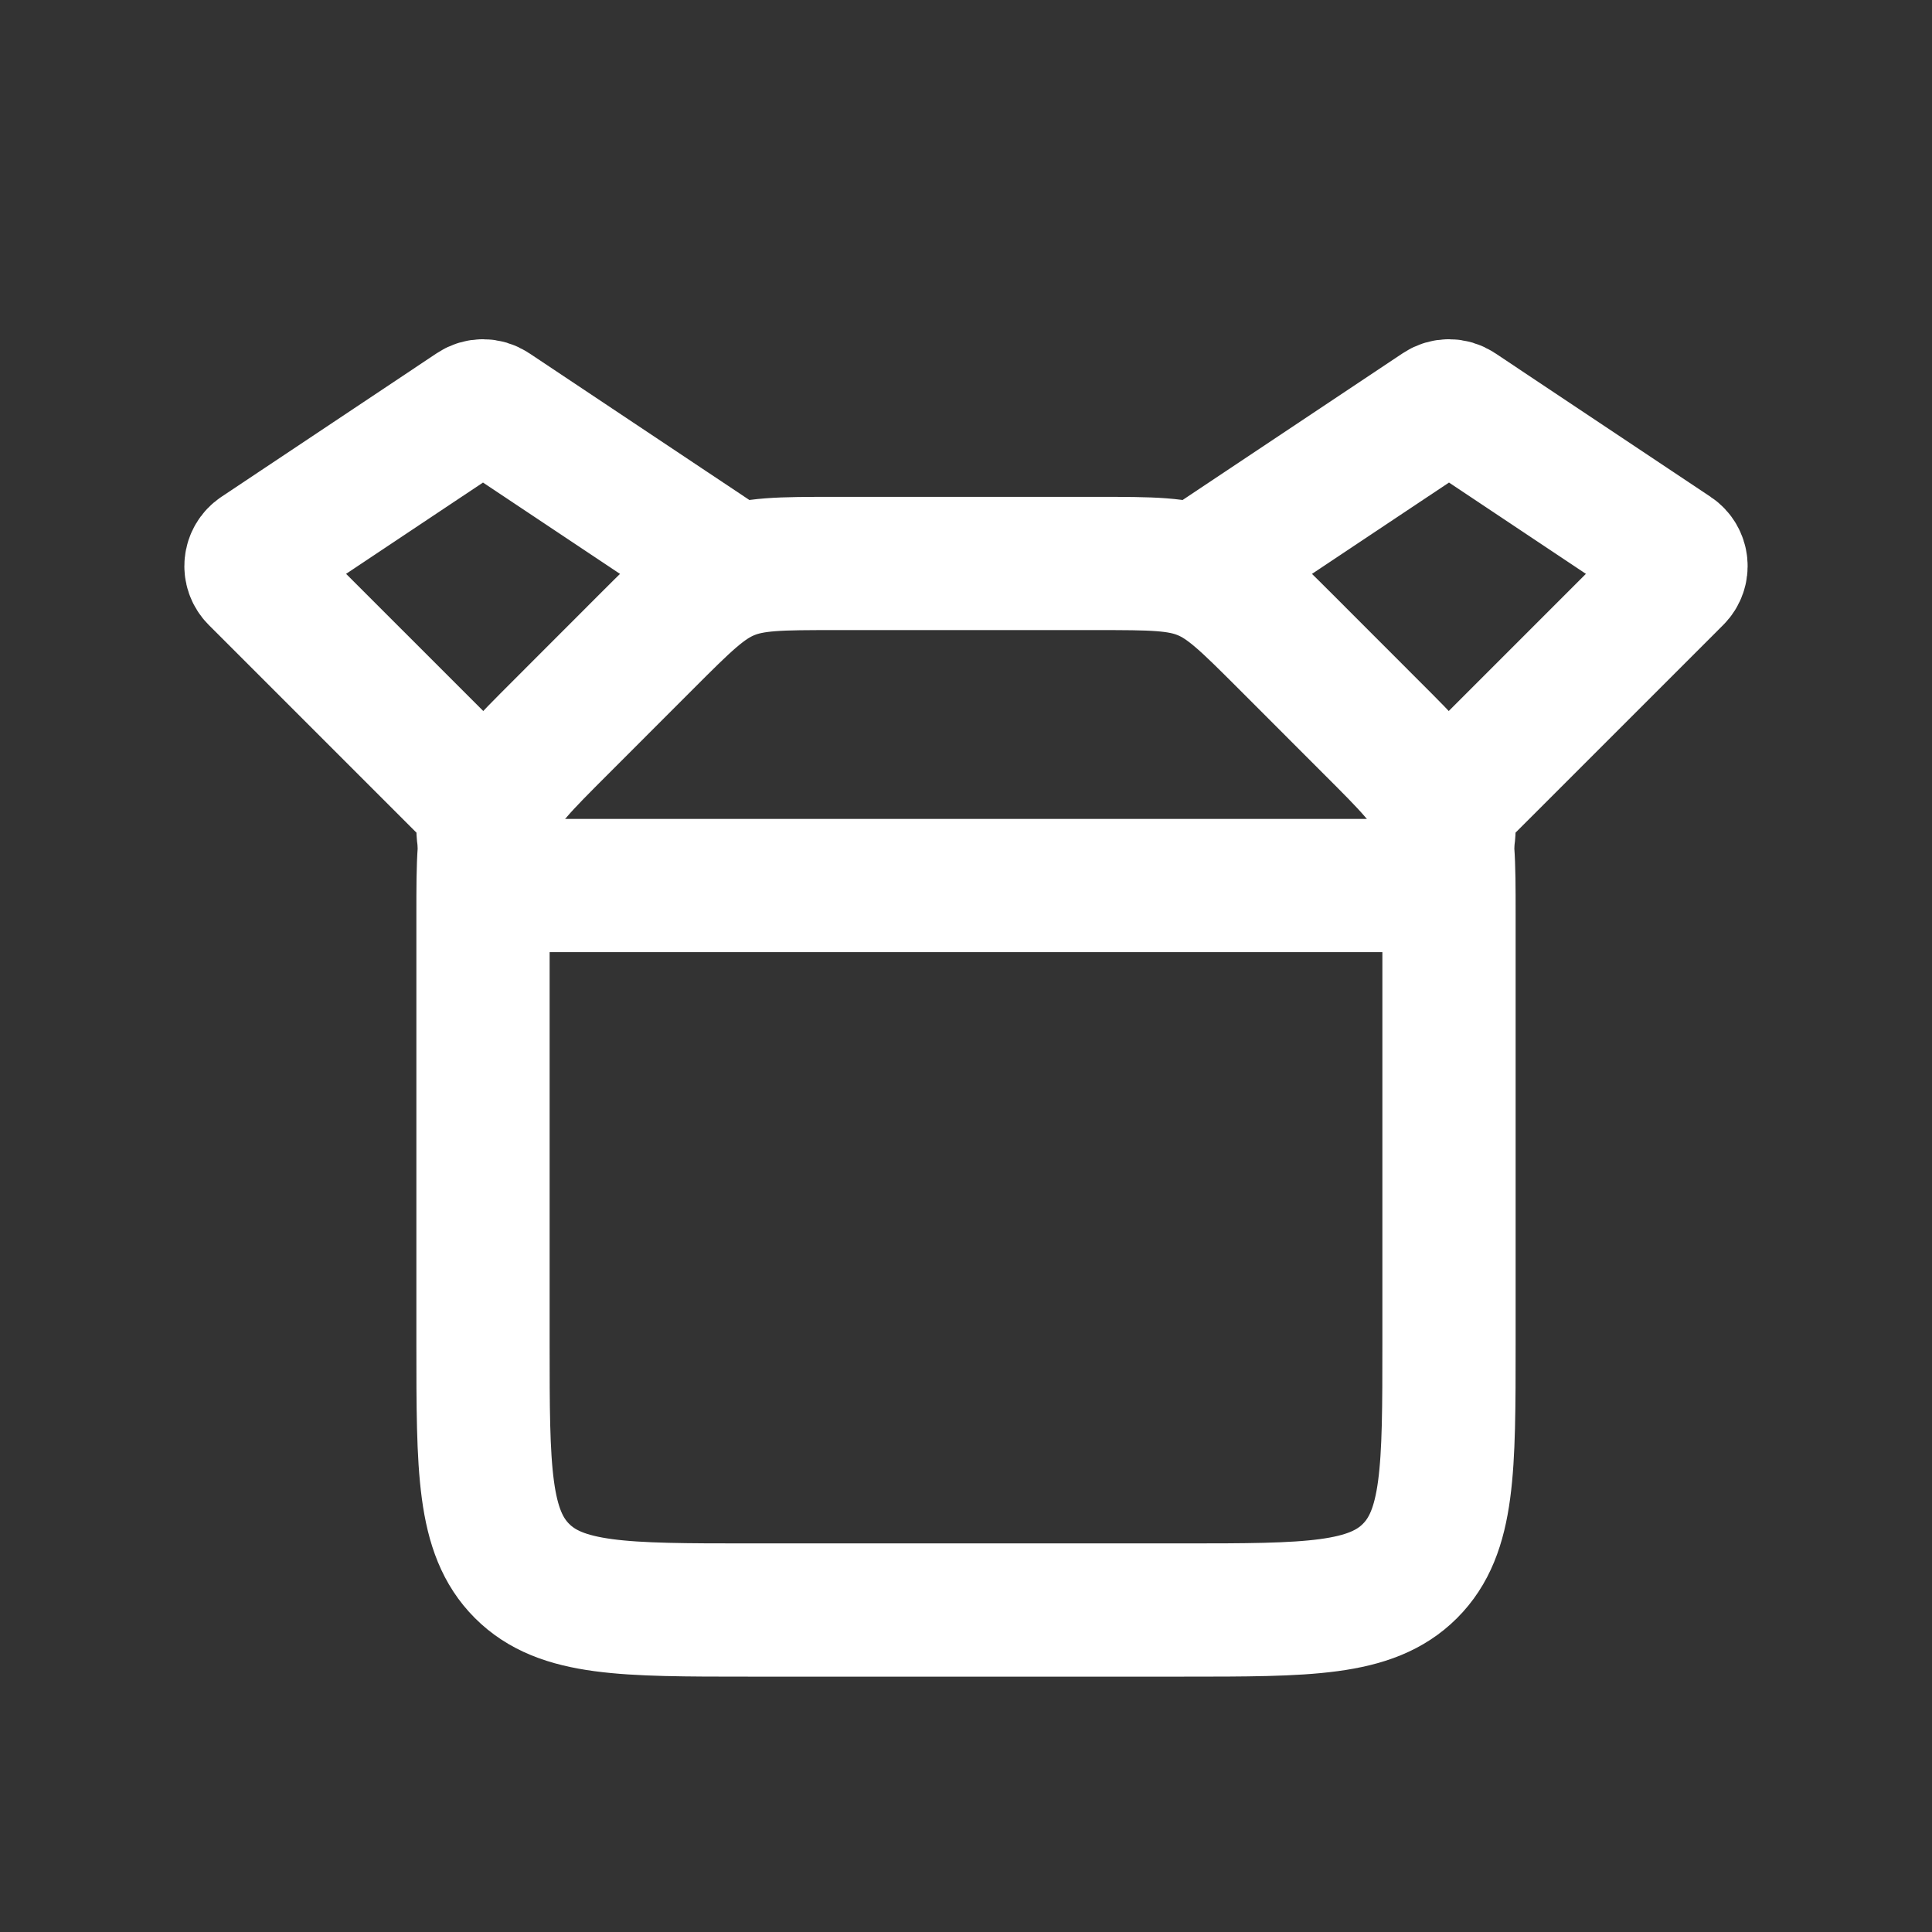 <svg width="29" height="29" viewBox="0 0 29 29" fill="none" xmlns="http://www.w3.org/2000/svg">
<rect x="0" y="0" width="29" height="29" fill="#333333" stroke="none"/>
<path d="M7.25 13.74C7.25 12.923 7.25 12.514 7.402 12.146C7.554 11.779 7.844 11.49 8.422 10.912L9.703 9.63C10.281 9.052 10.57 8.763 10.938 8.611C11.306 8.458 11.714 8.458 12.532 8.458H16.468C17.286 8.458 17.694 8.458 18.062 8.611C18.43 8.763 18.718 9.052 19.297 9.63L20.578 10.912C21.157 11.49 21.445 11.779 21.598 12.146C21.75 12.514 21.75 12.923 21.75 13.74V20.167C21.75 22.052 21.75 22.995 21.164 23.581C20.578 24.167 19.636 24.167 17.75 24.167H11.25C9.364 24.167 8.422 24.167 7.836 23.581C7.25 22.995 7.25 22.052 7.25 20.167V13.74Z" stroke="white" stroke-width="2"/>
<path d="M10.875 8.458L7.389 6.134C7.305 6.078 7.195 6.078 7.111 6.134L3.879 8.289C3.747 8.377 3.729 8.562 3.841 8.674L7 11.833C7.16 11.993 7.25 12.211 7.25 12.437V12.437C7.25 12.909 7.633 13.292 8.104 13.292H20.896C21.367 13.292 21.75 12.909 21.75 12.437V12.437C21.75 12.211 21.84 11.993 22 11.833L25.159 8.674C25.271 8.562 25.253 8.377 25.121 8.289L21.889 6.134C21.805 6.078 21.695 6.078 21.611 6.134L18.125 8.458" stroke="white" stroke-width="2" stroke-linecap="round"/>
</svg>
